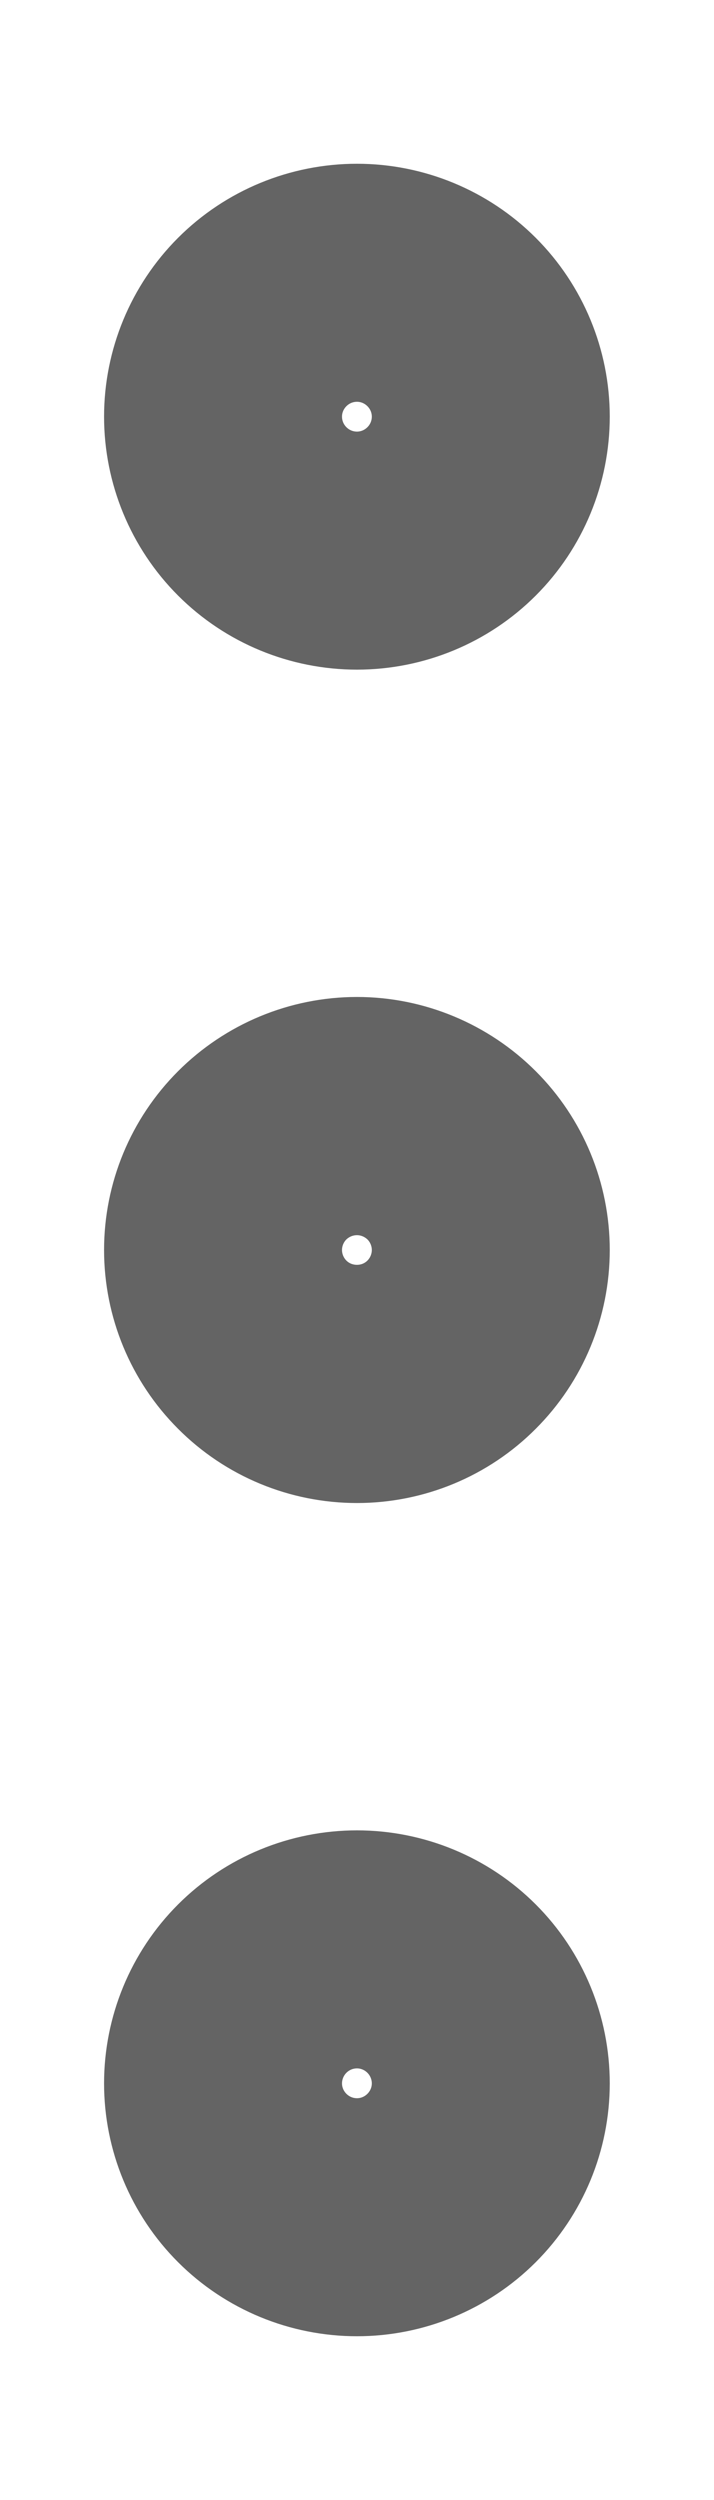 <svg width="4" height="14" viewBox="0 0 4 14" fill="none" xmlns="http://www.w3.org/2000/svg">
<path d="M1.333 7C1.333 7.177 1.403 7.346 1.528 7.471C1.653 7.597 1.823 7.667 2 7.667C2.176 7.667 2.346 7.597 2.471 7.471C2.596 7.346 2.666 7.177 2.666 7C2.666 6.823 2.596 6.654 2.471 6.529C2.346 6.404 2.176 6.333 2 6.333C1.823 6.333 1.653 6.404 1.528 6.529C1.403 6.654 1.333 6.823 1.333 7Z" stroke="#646464" stroke-width="1.5" stroke-linecap="round" stroke-linejoin="round"/>
<path d="M1.333 11.667C1.333 11.844 1.403 12.013 1.528 12.138C1.653 12.263 1.823 12.333 2 12.333C2.176 12.333 2.346 12.263 2.471 12.138C2.596 12.013 2.666 11.844 2.666 11.667C2.666 11.49 2.596 11.32 2.471 11.195C2.346 11.07 2.176 11 2 11C1.823 11 1.653 11.07 1.528 11.195C1.403 11.32 1.333 11.49 1.333 11.667Z" stroke="#646464" stroke-width="1.5" stroke-linecap="round" stroke-linejoin="round"/>
<path d="M1.333 2.333C1.333 2.51 1.403 2.68 1.528 2.805C1.653 2.93 1.823 3 2 3C2.176 3 2.346 2.93 2.471 2.805C2.596 2.68 2.666 2.51 2.666 2.333C2.666 2.157 2.596 1.987 2.471 1.862C2.346 1.737 2.176 1.667 2 1.667C1.823 1.667 1.653 1.737 1.528 1.862C1.403 1.987 1.333 2.157 1.333 2.333Z" stroke="#646464" stroke-width="1.5" stroke-linecap="round" stroke-linejoin="round"/>
</svg>
